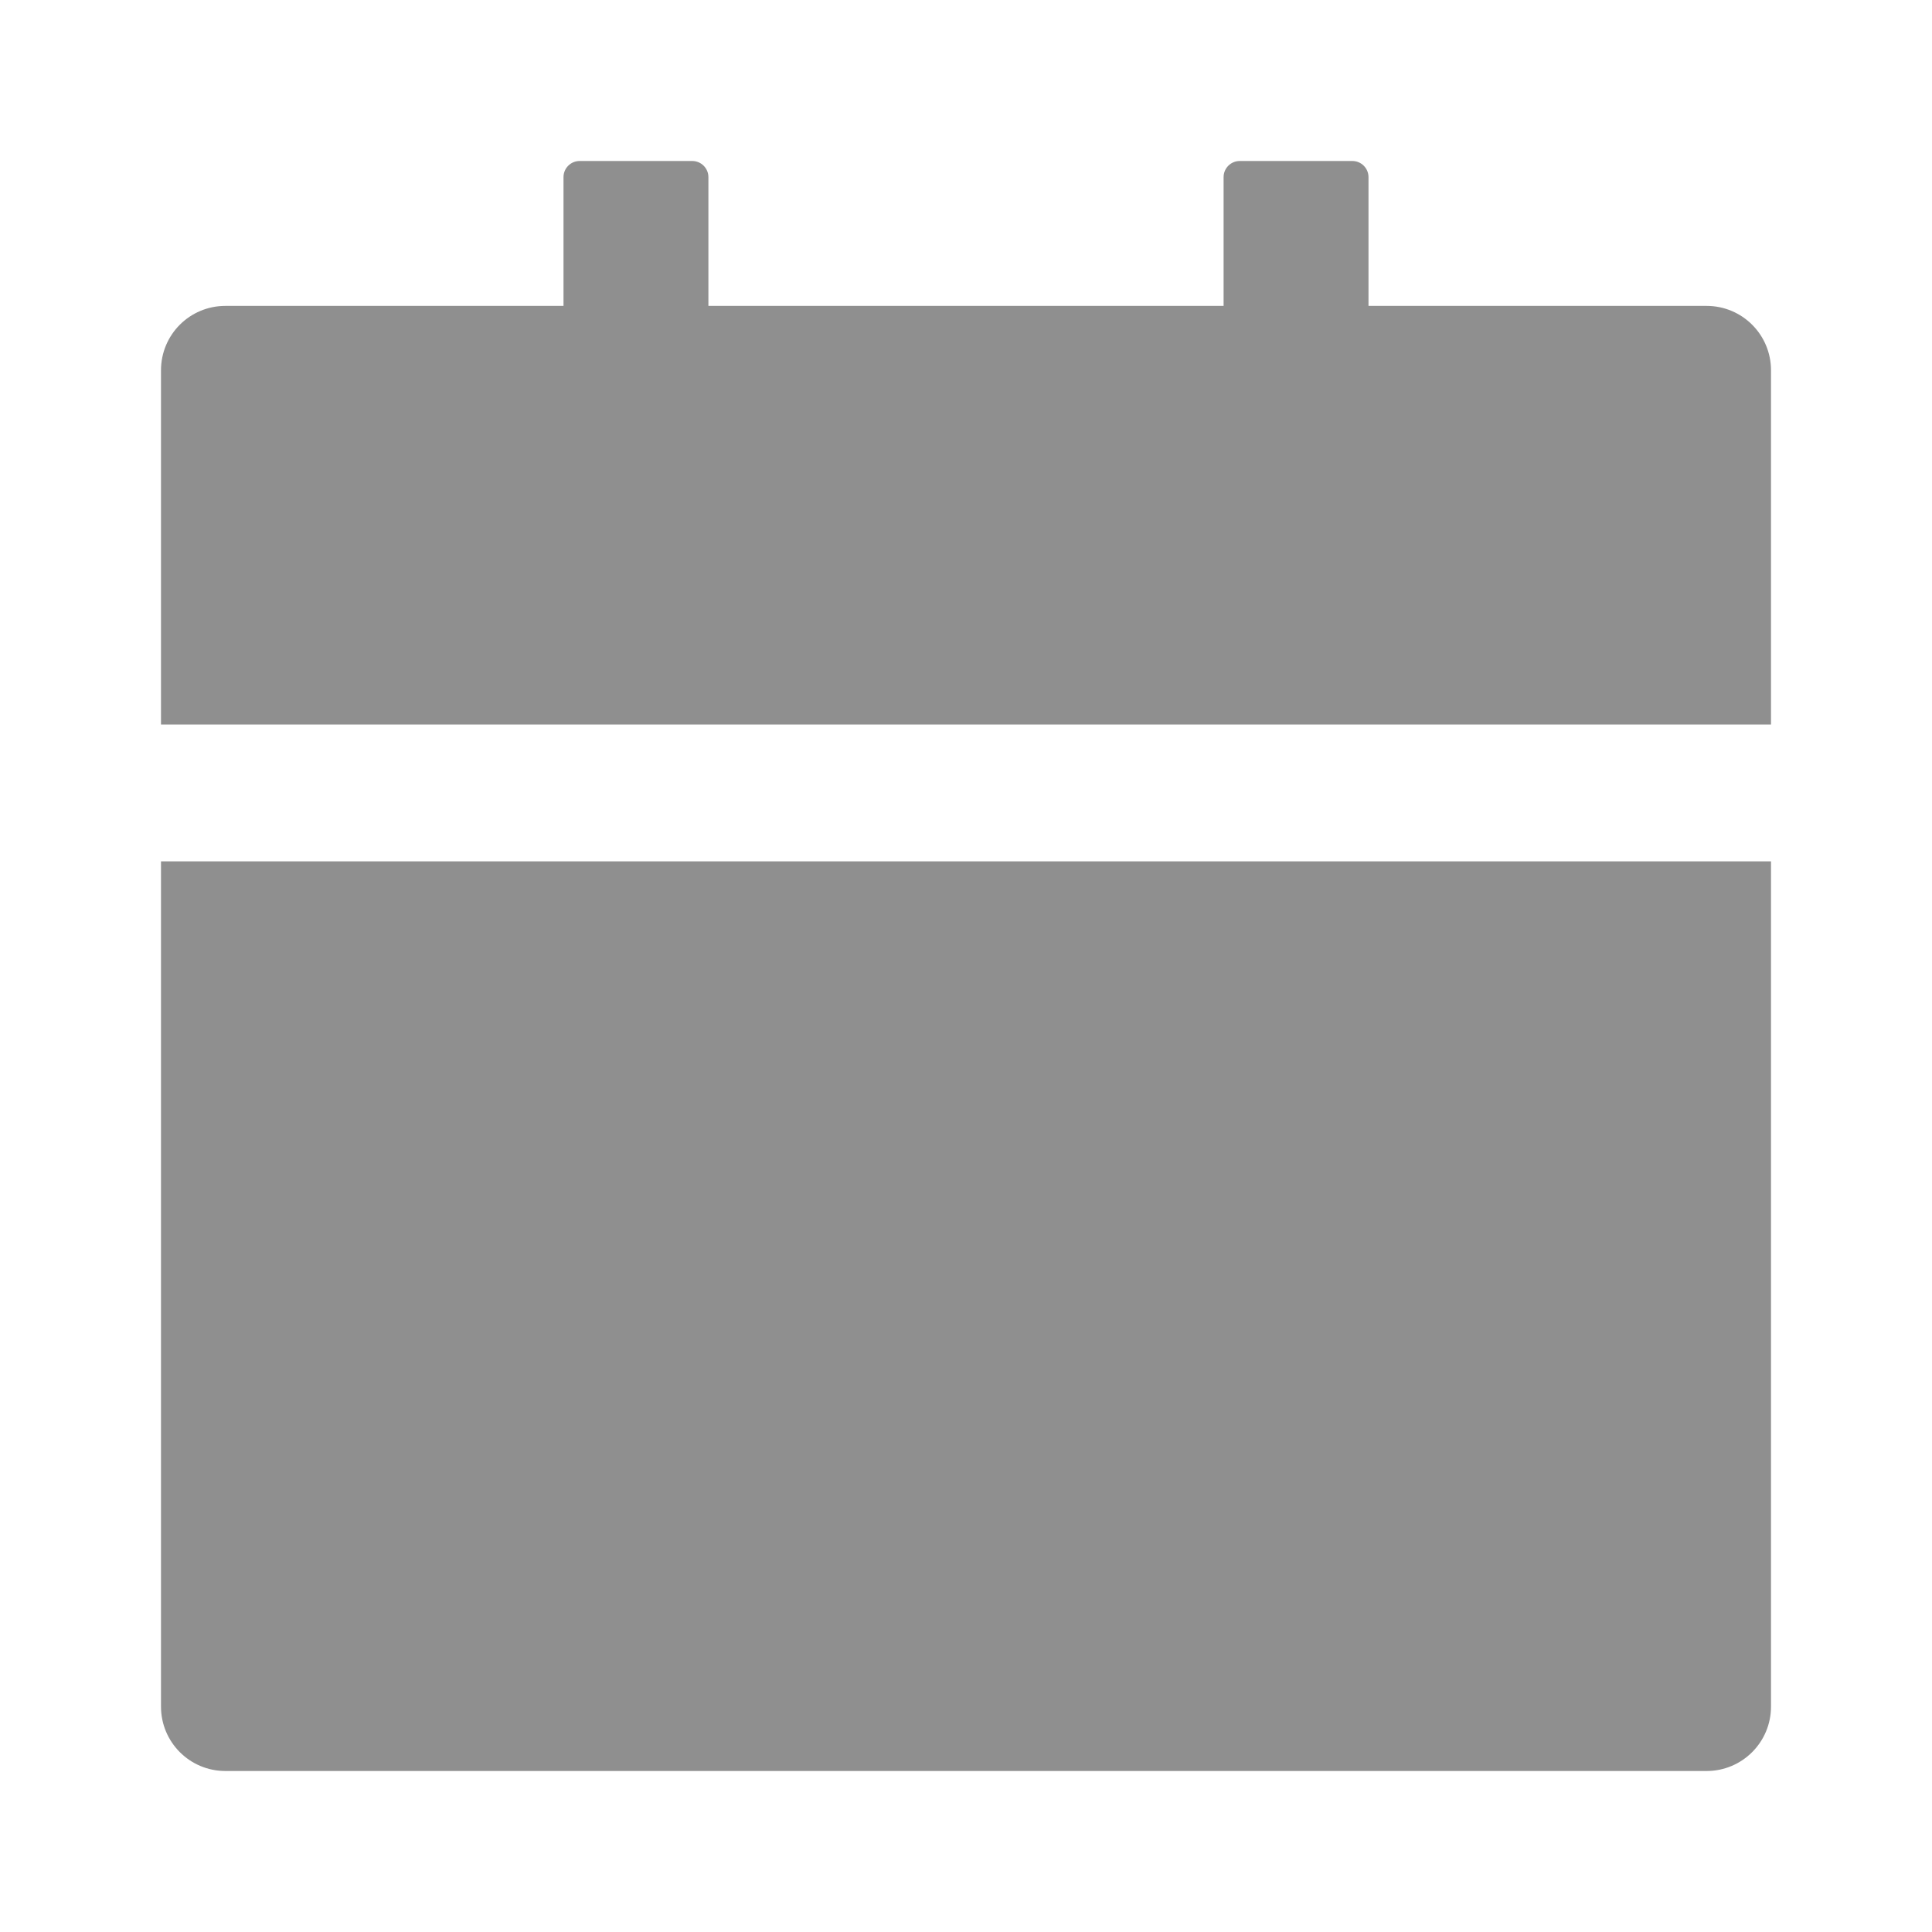 <svg width="24" height="24" viewBox="0 0 24 24" fill="none" xmlns="http://www.w3.org/2000/svg">
<path d="M2 21.2C2 21.642 2.357 22 2.8 22H21.2C21.642 22 22 21.642 22 21.2V10.7H2V21.2ZM21.2 3.8H17V2.2C17 2.09 16.91 2 16.8 2H15.4C15.29 2 15.2 2.09 15.2 2.2V3.8H8.8V2.2C8.8 2.09 8.71 2 8.6 2H7.2C7.09 2 7 2.09 7 2.2V3.8H2.8C2.357 3.8 2 4.157 2 4.6V9H22V4.6C22 4.157 21.642 3.8 21.2 3.8Z" fill="#8F8F8F"/>
</svg>
